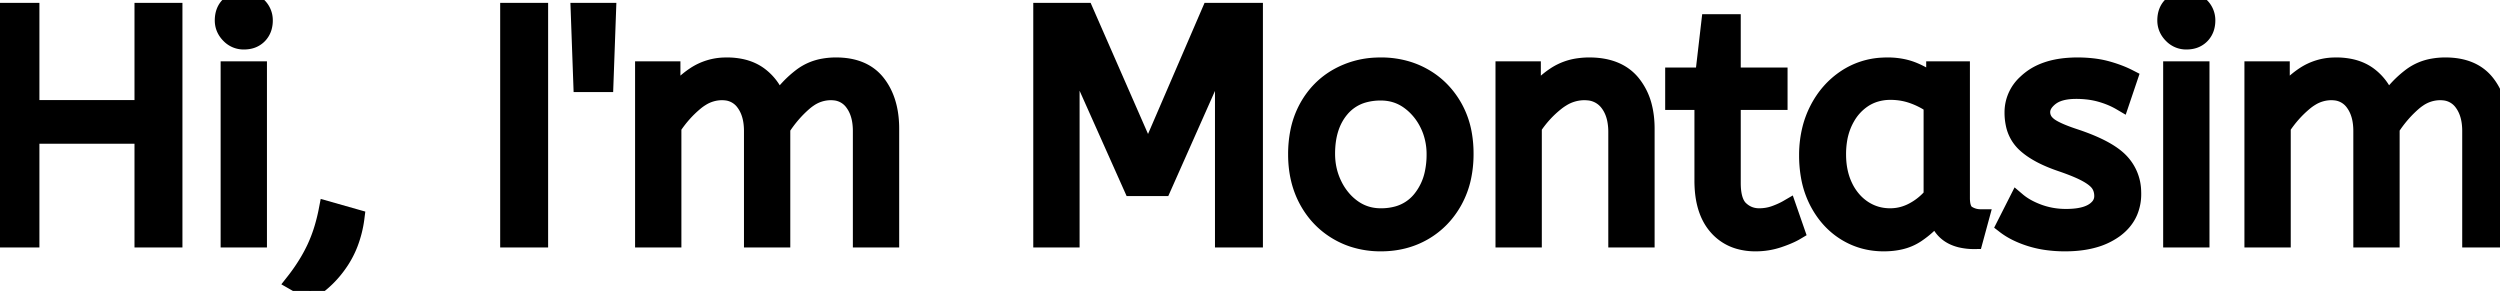 <svg width="138.438" height="16.11" viewBox="0 0 138.438 16.11" xmlns="http://www.w3.org/2000/svg"><g id="svgGroup" stroke-linecap="round" fill-rule="evenodd" font-size="9pt" stroke="#000" stroke-width="0.25mm" fill="black" style="stroke:#000;stroke-width:0.25mm;fill:black"><path d="M 1.71 13.23 L 0 13.23 L 0 0.63 L 1.71 0.63 L 1.71 6.012 L 7.92 6.012 L 7.92 0.63 L 9.63 0.63 L 9.63 13.23 L 7.92 13.23 L 7.92 7.488 L 1.71 7.488 L 1.71 13.23 Z" id="0" vector-effect="non-scaling-stroke"/><path d="M 14.31 13.23 L 12.69 13.23 L 12.69 3.87 L 14.31 3.87 L 14.31 13.23 Z M 12.715 1.942 A 1.075 1.075 0 0 0 13.5 2.268 A 1.472 1.472 0 0 0 13.769 2.245 A 1.016 1.016 0 0 0 14.328 1.953 A 1.04 1.04 0 0 0 14.584 1.509 A 1.352 1.352 0 0 0 14.634 1.134 A 1.308 1.308 0 0 0 14.634 1.12 A 1.091 1.091 0 0 0 14.301 0.333 Q 13.968 0 13.5 0 A 1.487 1.487 0 0 0 13.202 0.029 A 1.019 1.019 0 0 0 12.672 0.306 Q 12.366 0.612 12.366 1.134 Q 12.366 1.584 12.699 1.926 A 1.344 1.344 0 0 0 12.715 1.942 Z" id="1" vector-effect="non-scaling-stroke"/><path d="M 17.172 16.11 L 16.29 15.606 A 10.439 10.439 0 0 0 17.081 14.452 A 8.733 8.733 0 0 0 17.451 13.752 A 8.104 8.104 0 0 0 17.882 12.614 A 10.519 10.519 0 0 0 18.126 11.61 L 19.71 12.06 A 6.123 6.123 0 0 1 19.351 13.491 A 5.153 5.153 0 0 1 18.855 14.454 Q 18.18 15.48 17.172 16.11 Z" id="2" vector-effect="non-scaling-stroke"/><path d="M 29.88 13.23 L 28.17 13.23 L 28.17 0.63 L 29.88 0.63 L 29.88 13.23 Z" id="4" vector-effect="non-scaling-stroke"/><path d="M 33.498 4.626 L 32.22 4.626 L 32.076 0.63 L 33.642 0.63 L 33.498 4.626 Z" id="5" vector-effect="non-scaling-stroke"/><path d="M 37.26 13.23 L 35.64 13.23 L 35.64 3.87 L 37.206 3.87 L 37.206 5.436 Q 37.71 4.68 38.484 4.167 A 3.097 3.097 0 0 1 40.14 3.656 A 3.755 3.755 0 0 1 40.248 3.654 A 3.779 3.779 0 0 1 41.043 3.733 Q 41.581 3.849 41.991 4.133 A 2.363 2.363 0 0 1 42.075 4.194 A 2.835 2.835 0 0 1 43.056 5.578 A 3.447 3.447 0 0 1 43.074 5.634 Q 43.632 4.806 44.397 4.23 A 2.82 2.82 0 0 1 45.619 3.711 A 3.86 3.86 0 0 1 46.296 3.654 Q 47.826 3.654 48.573 4.617 Q 49.281 5.529 49.318 6.966 A 6.228 6.228 0 0 1 49.32 7.128 L 49.32 13.23 L 47.7 13.23 L 47.7 7.254 Q 47.7 6.436 47.381 5.879 A 1.977 1.977 0 0 0 47.25 5.679 A 1.435 1.435 0 0 0 46.204 5.086 A 1.922 1.922 0 0 0 46.008 5.076 A 2.147 2.147 0 0 0 44.791 5.459 A 2.879 2.879 0 0 0 44.505 5.679 Q 43.812 6.282 43.29 7.092 L 43.29 13.23 L 41.67 13.23 L 41.67 7.254 Q 41.67 6.436 41.351 5.879 A 1.977 1.977 0 0 0 41.22 5.679 A 1.435 1.435 0 0 0 40.174 5.086 A 1.922 1.922 0 0 0 39.978 5.076 A 2.164 2.164 0 0 0 38.841 5.405 A 2.924 2.924 0 0 0 38.484 5.661 Q 37.782 6.246 37.26 7.038 L 37.26 13.23 Z" id="6" vector-effect="non-scaling-stroke"/><path d="M 59.31 13.23 L 57.69 13.23 L 57.69 0.63 L 60.084 0.63 L 63.576 8.604 L 67.014 0.63 L 69.462 0.63 L 69.462 13.23 L 67.752 13.23 L 67.752 2.808 L 64.386 10.386 L 62.694 10.386 L 59.31 2.808 L 59.31 13.23 Z" id="8" vector-effect="non-scaling-stroke"/><path d="M 74.909 13.205 A 4.899 4.899 0 0 0 76.464 13.446 Q 77.796 13.446 78.849 12.834 Q 79.902 12.222 80.514 11.115 A 4.726 4.726 0 0 0 80.992 9.83 A 6.153 6.153 0 0 0 81.126 8.514 A 6.218 6.218 0 0 0 81.039 7.451 A 4.643 4.643 0 0 0 80.505 5.931 Q 79.884 4.842 78.831 4.248 A 4.473 4.473 0 0 0 77.996 3.883 A 4.993 4.993 0 0 0 76.464 3.654 A 5.638 5.638 0 0 0 76.18 3.661 A 4.71 4.71 0 0 0 74.088 4.248 Q 73.026 4.842 72.414 5.94 A 4.684 4.684 0 0 0 71.919 7.306 A 6.301 6.301 0 0 0 71.802 8.55 Q 71.802 9.99 72.405 11.097 Q 73.008 12.204 74.07 12.825 A 4.421 4.421 0 0 0 74.909 13.205 Z M 76.464 12.006 A 3.373 3.373 0 0 0 77.405 11.882 A 2.52 2.52 0 0 0 78.678 11.043 A 3.384 3.384 0 0 0 79.365 9.587 A 4.879 4.879 0 0 0 79.47 8.55 A 3.848 3.848 0 0 0 79.25 7.239 A 3.603 3.603 0 0 0 79.074 6.831 A 3.456 3.456 0 0 0 78.323 5.829 A 3.271 3.271 0 0 0 78.003 5.571 Q 77.328 5.094 76.464 5.094 A 3.465 3.465 0 0 0 75.523 5.215 A 2.527 2.527 0 0 0 74.25 6.03 Q 73.458 6.966 73.458 8.514 Q 73.458 9.45 73.854 10.251 A 3.499 3.499 0 0 0 74.489 11.158 A 3.173 3.173 0 0 0 74.925 11.529 Q 75.6 12.006 76.464 12.006 Z" id="9" vector-effect="non-scaling-stroke"/><path d="M 84.906 13.23 L 83.286 13.23 L 83.286 3.87 L 84.852 3.87 L 84.852 5.436 Q 85.356 4.68 86.139 4.167 A 3.117 3.117 0 0 1 87.418 3.695 A 4.073 4.073 0 0 1 88.002 3.654 Q 89.586 3.654 90.369 4.608 A 3.313 3.313 0 0 1 91.018 5.936 Q 91.152 6.48 91.152 7.128 L 91.152 13.23 L 89.532 13.23 L 89.532 7.308 A 3.468 3.468 0 0 0 89.47 6.635 Q 89.391 6.236 89.211 5.922 A 1.974 1.974 0 0 0 89.055 5.688 A 1.544 1.544 0 0 0 87.925 5.085 A 2.171 2.171 0 0 0 87.732 5.076 A 2.362 2.362 0 0 0 86.499 5.43 A 3.124 3.124 0 0 0 86.166 5.661 Q 85.428 6.246 84.906 7.038 L 84.906 13.23 Z" id="10" vector-effect="non-scaling-stroke"/><path d="M 94.302 10.008 L 94.302 5.616 L 92.682 5.616 L 92.682 4.212 L 94.338 4.212 L 94.68 1.26 L 95.922 1.26 L 95.922 4.212 L 98.514 4.212 L 98.514 5.616 L 95.922 5.616 L 95.922 10.134 Q 95.922 11.059 96.268 11.49 A 1 1 0 0 0 96.363 11.592 Q 96.804 12.006 97.416 12.006 Q 97.866 12.006 98.271 11.862 A 4.632 4.632 0 0 0 98.843 11.616 A 4.098 4.098 0 0 0 99.018 11.52 L 99.468 12.816 A 3.338 3.338 0 0 1 99.177 12.97 Q 98.888 13.107 98.496 13.239 Q 97.884 13.446 97.218 13.446 A 3.299 3.299 0 0 1 96.285 13.321 A 2.508 2.508 0 0 1 95.085 12.555 Q 94.429 11.809 94.323 10.527 A 6.26 6.26 0 0 1 94.302 10.008 Z" id="11" vector-effect="non-scaling-stroke"/><path d="M 107.136 4.626 L 107.136 3.87 L 108.612 3.87 L 108.612 10.962 A 2.187 2.187 0 0 0 108.63 11.257 Q 108.69 11.695 108.945 11.853 Q 109.278 12.06 109.674 12.06 L 109.332 13.32 A 3.19 3.19 0 0 1 108.564 13.235 Q 107.55 12.983 107.263 11.985 A 2.446 2.446 0 0 1 107.244 11.916 Q 106.83 12.492 106.119 12.969 A 2.687 2.687 0 0 1 105.227 13.348 Q 104.809 13.446 104.31 13.446 Q 103.14 13.446 102.186 12.852 Q 101.232 12.258 100.665 11.169 A 4.901 4.901 0 0 1 100.192 9.739 A 6.596 6.596 0 0 1 100.098 8.604 A 5.966 5.966 0 0 1 100.277 7.116 A 5.034 5.034 0 0 1 100.665 6.084 Q 101.232 4.968 102.231 4.311 A 4.014 4.014 0 0 1 104.246 3.662 A 4.93 4.93 0 0 1 104.526 3.654 A 4.065 4.065 0 0 1 105.389 3.742 A 3.367 3.367 0 0 1 105.993 3.933 A 4.68 4.68 0 0 1 106.765 4.346 A 3.979 3.979 0 0 1 107.136 4.626 Z M 106.992 10.836 L 106.992 5.814 Q 106.506 5.472 105.921 5.265 Q 105.336 5.058 104.688 5.058 A 2.866 2.866 0 0 0 103.793 5.194 A 2.524 2.524 0 0 0 103.167 5.499 A 2.934 2.934 0 0 0 102.264 6.475 A 3.593 3.593 0 0 0 102.132 6.723 A 3.719 3.719 0 0 0 101.816 7.745 A 4.982 4.982 0 0 0 101.754 8.55 Q 101.754 9.558 102.132 10.341 A 3.168 3.168 0 0 0 102.691 11.159 A 2.825 2.825 0 0 0 103.176 11.565 Q 103.842 12.006 104.67 12.006 Q 105.354 12.006 105.966 11.673 A 3.501 3.501 0 0 0 106.816 11.034 A 3.253 3.253 0 0 0 106.992 10.836 Z" id="12" vector-effect="non-scaling-stroke"/><path d="M 111.024 12.474 L 111.708 11.124 Q 112.174 11.519 112.882 11.779 A 5.156 5.156 0 0 0 112.887 11.781 A 4.333 4.333 0 0 0 114.257 12.04 A 4.944 4.944 0 0 0 114.408 12.042 A 4.88 4.88 0 0 0 114.963 12.013 Q 115.536 11.947 115.89 11.733 A 1.393 1.393 0 0 0 115.929 11.709 A 1.341 1.341 0 0 0 116.205 11.476 A 0.909 0.909 0 0 0 116.442 10.854 A 1.282 1.282 0 0 0 116.385 10.468 A 1.118 1.118 0 0 0 116.253 10.188 A 1.149 1.149 0 0 0 116.086 9.991 Q 115.891 9.804 115.56 9.621 A 5.123 5.123 0 0 0 115.201 9.442 Q 114.758 9.241 114.102 9.018 Q 112.788 8.568 112.131 7.947 A 2.038 2.038 0 0 1 111.538 6.868 A 3.023 3.023 0 0 1 111.474 6.228 A 2.182 2.182 0 0 1 112.185 4.605 A 3.143 3.143 0 0 1 112.419 4.401 Q 113.212 3.774 114.517 3.674 A 6.755 6.755 0 0 1 115.038 3.654 A 7.343 7.343 0 0 1 115.838 3.696 Q 116.254 3.741 116.617 3.837 A 4.549 4.549 0 0 1 116.64 3.843 A 6.979 6.979 0 0 1 117.384 4.087 A 5.6 5.6 0 0 1 117.9 4.32 L 117.45 5.652 A 4.415 4.415 0 0 0 116.79 5.334 A 5.434 5.434 0 0 0 116.343 5.184 A 4.504 4.504 0 0 0 115.536 5.032 A 5.731 5.731 0 0 0 114.966 5.004 Q 114.366 5.004 113.95 5.16 A 1.532 1.532 0 0 0 113.544 5.382 A 1.678 1.678 0 0 0 113.3 5.611 Q 113.058 5.893 113.058 6.21 A 0.886 0.886 0 0 0 113.327 6.849 A 1.275 1.275 0 0 0 113.436 6.948 Q 113.814 7.254 114.912 7.614 Q 116.694 8.208 117.396 8.928 A 2.447 2.447 0 0 1 118.095 10.592 A 3.221 3.221 0 0 1 118.098 10.728 A 2.497 2.497 0 0 1 117.907 11.721 Q 117.673 12.267 117.153 12.664 A 2.992 2.992 0 0 1 117.081 12.717 A 3.609 3.609 0 0 1 115.933 13.252 Q 115.454 13.386 114.887 13.427 A 7.276 7.276 0 0 1 114.354 13.446 A 7.198 7.198 0 0 1 113.299 13.372 A 5.571 5.571 0 0 1 112.437 13.176 Q 111.582 12.906 111.024 12.474 Z" id="13" vector-effect="non-scaling-stroke"/><path d="M 121.878 13.23 L 120.258 13.23 L 120.258 3.87 L 121.878 3.87 L 121.878 13.23 Z M 120.283 1.942 A 1.075 1.075 0 0 0 121.068 2.268 A 1.472 1.472 0 0 0 121.337 2.245 A 1.016 1.016 0 0 0 121.896 1.953 A 1.04 1.04 0 0 0 122.152 1.509 A 1.352 1.352 0 0 0 122.202 1.134 A 1.308 1.308 0 0 0 122.202 1.12 A 1.091 1.091 0 0 0 121.869 0.333 Q 121.536 0 121.068 0 A 1.487 1.487 0 0 0 120.77 0.029 A 1.019 1.019 0 0 0 120.24 0.306 Q 119.934 0.612 119.934 1.134 Q 119.934 1.584 120.267 1.926 A 1.344 1.344 0 0 0 120.283 1.942 Z" id="14" vector-effect="non-scaling-stroke"/><path d="M 126.378 13.23 L 124.758 13.23 L 124.758 3.87 L 126.324 3.87 L 126.324 5.436 Q 126.828 4.68 127.602 4.167 A 3.097 3.097 0 0 1 129.258 3.656 A 3.755 3.755 0 0 1 129.366 3.654 A 3.779 3.779 0 0 1 130.161 3.733 Q 130.699 3.849 131.109 4.133 A 2.363 2.363 0 0 1 131.193 4.194 A 2.835 2.835 0 0 1 132.174 5.578 A 3.447 3.447 0 0 1 132.192 5.634 Q 132.75 4.806 133.515 4.23 A 2.82 2.82 0 0 1 134.737 3.711 A 3.86 3.86 0 0 1 135.414 3.654 Q 136.944 3.654 137.691 4.617 Q 138.399 5.529 138.436 6.966 A 6.228 6.228 0 0 1 138.438 7.128 L 138.438 13.23 L 136.818 13.23 L 136.818 7.254 Q 136.818 6.436 136.499 5.879 A 1.977 1.977 0 0 0 136.368 5.679 A 1.435 1.435 0 0 0 135.322 5.086 A 1.922 1.922 0 0 0 135.126 5.076 A 2.147 2.147 0 0 0 133.909 5.459 A 2.879 2.879 0 0 0 133.623 5.679 Q 132.93 6.282 132.408 7.092 L 132.408 13.23 L 130.788 13.23 L 130.788 7.254 Q 130.788 6.436 130.469 5.879 A 1.977 1.977 0 0 0 130.338 5.679 A 1.435 1.435 0 0 0 129.292 5.086 A 1.922 1.922 0 0 0 129.096 5.076 A 2.164 2.164 0 0 0 127.959 5.405 A 2.924 2.924 0 0 0 127.602 5.661 Q 126.9 6.246 126.378 7.038 L 126.378 13.23 Z" id="15" vector-effect="non-scaling-stroke"/></g></svg>